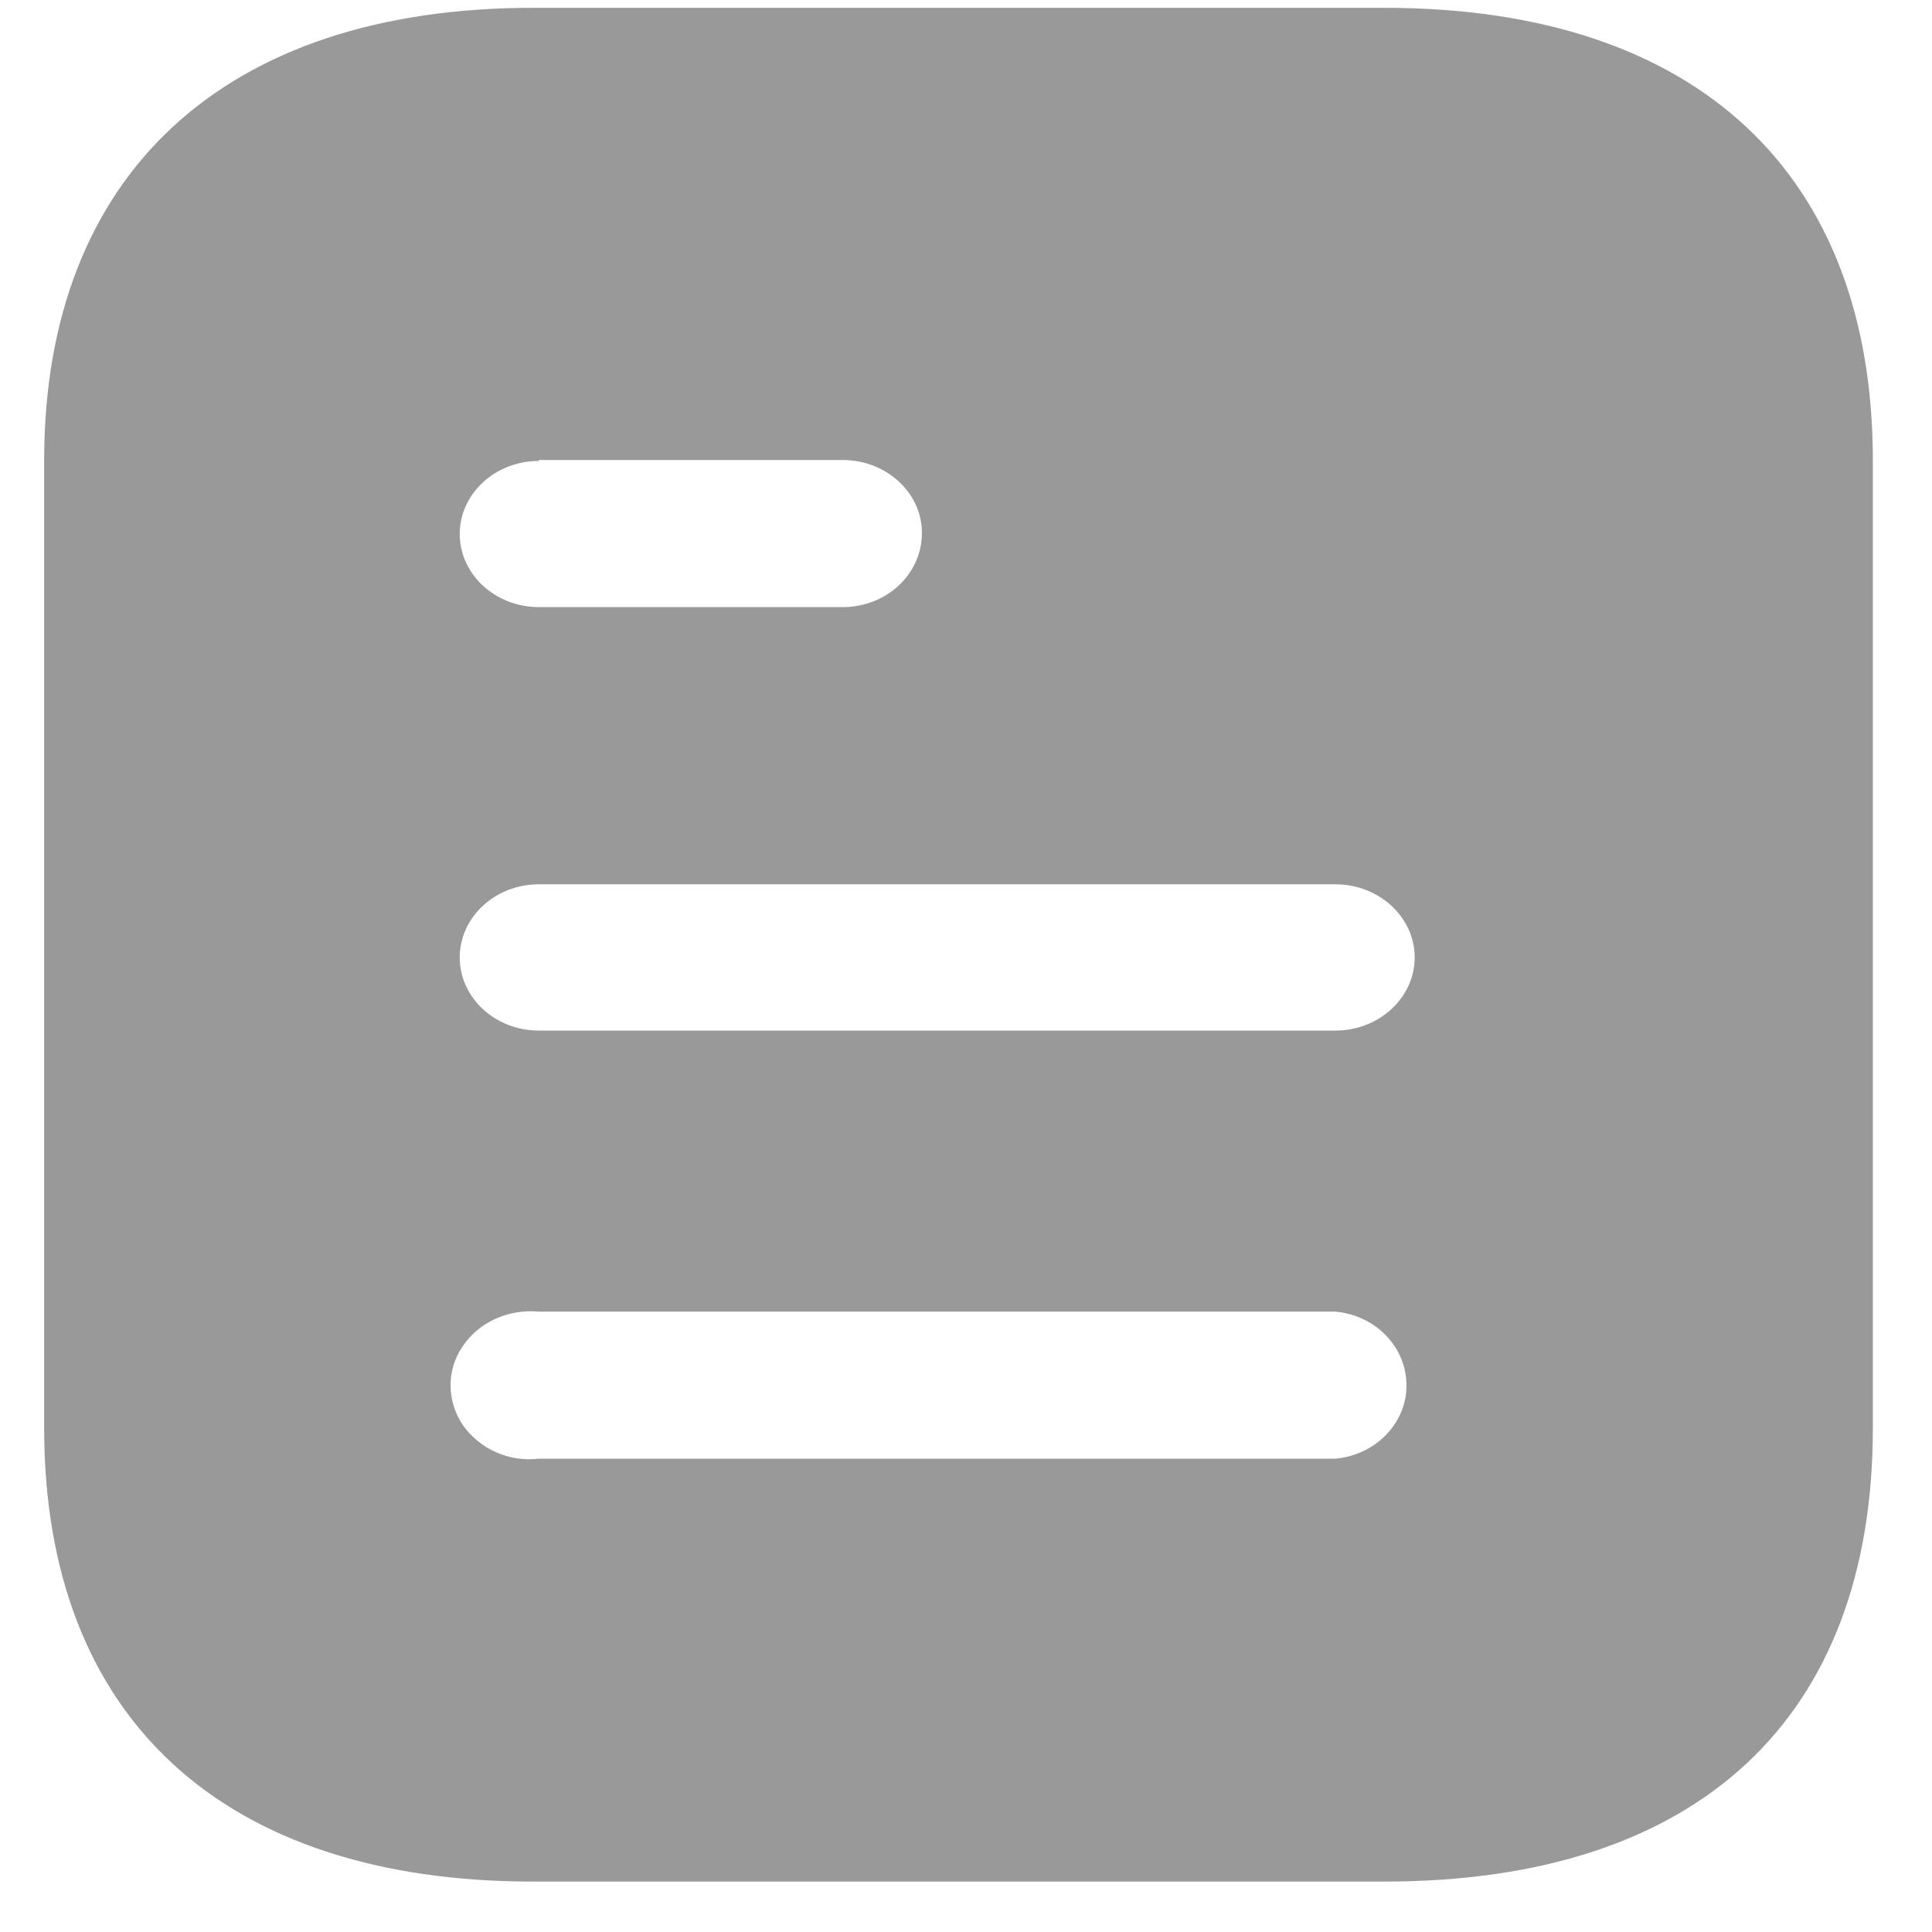 <svg width="21" height="21" viewBox="0 0 21 21" fill="none" xmlns="http://www.w3.org/2000/svg">
<path fill-rule="evenodd" clip-rule="evenodd" d="M5.792 0.085H15.047C18.458 0.085 20.357 1.898 20.357 5.004V15.523C20.357 18.68 18.458 20.452 15.047 20.452H5.792C2.435 20.452 0.48 18.68 0.48 15.523V5.004C0.48 1.898 2.435 0.085 5.792 0.085ZM5.858 5.01V5H9.159C9.635 5 10.021 5.356 10.021 5.793C10.021 6.242 9.635 6.599 9.159 6.599H5.858C5.382 6.599 4.997 6.242 4.997 5.804C4.997 5.367 5.382 5.01 5.858 5.01ZM5.858 11.202H14.515C14.99 11.202 15.377 10.845 15.377 10.407C15.377 9.969 14.99 9.612 14.515 9.612H5.858C5.382 9.612 4.997 9.969 4.997 10.407C4.997 10.845 5.382 11.202 5.858 11.202ZM5.858 15.855H14.515C14.956 15.815 15.288 15.467 15.288 15.061C15.288 14.644 14.956 14.297 14.515 14.257H5.858C5.527 14.226 5.207 14.369 5.03 14.633C4.853 14.888 4.853 15.224 5.03 15.489C5.207 15.743 5.527 15.896 5.858 15.855Z" fill="#999999"/>
</svg>
